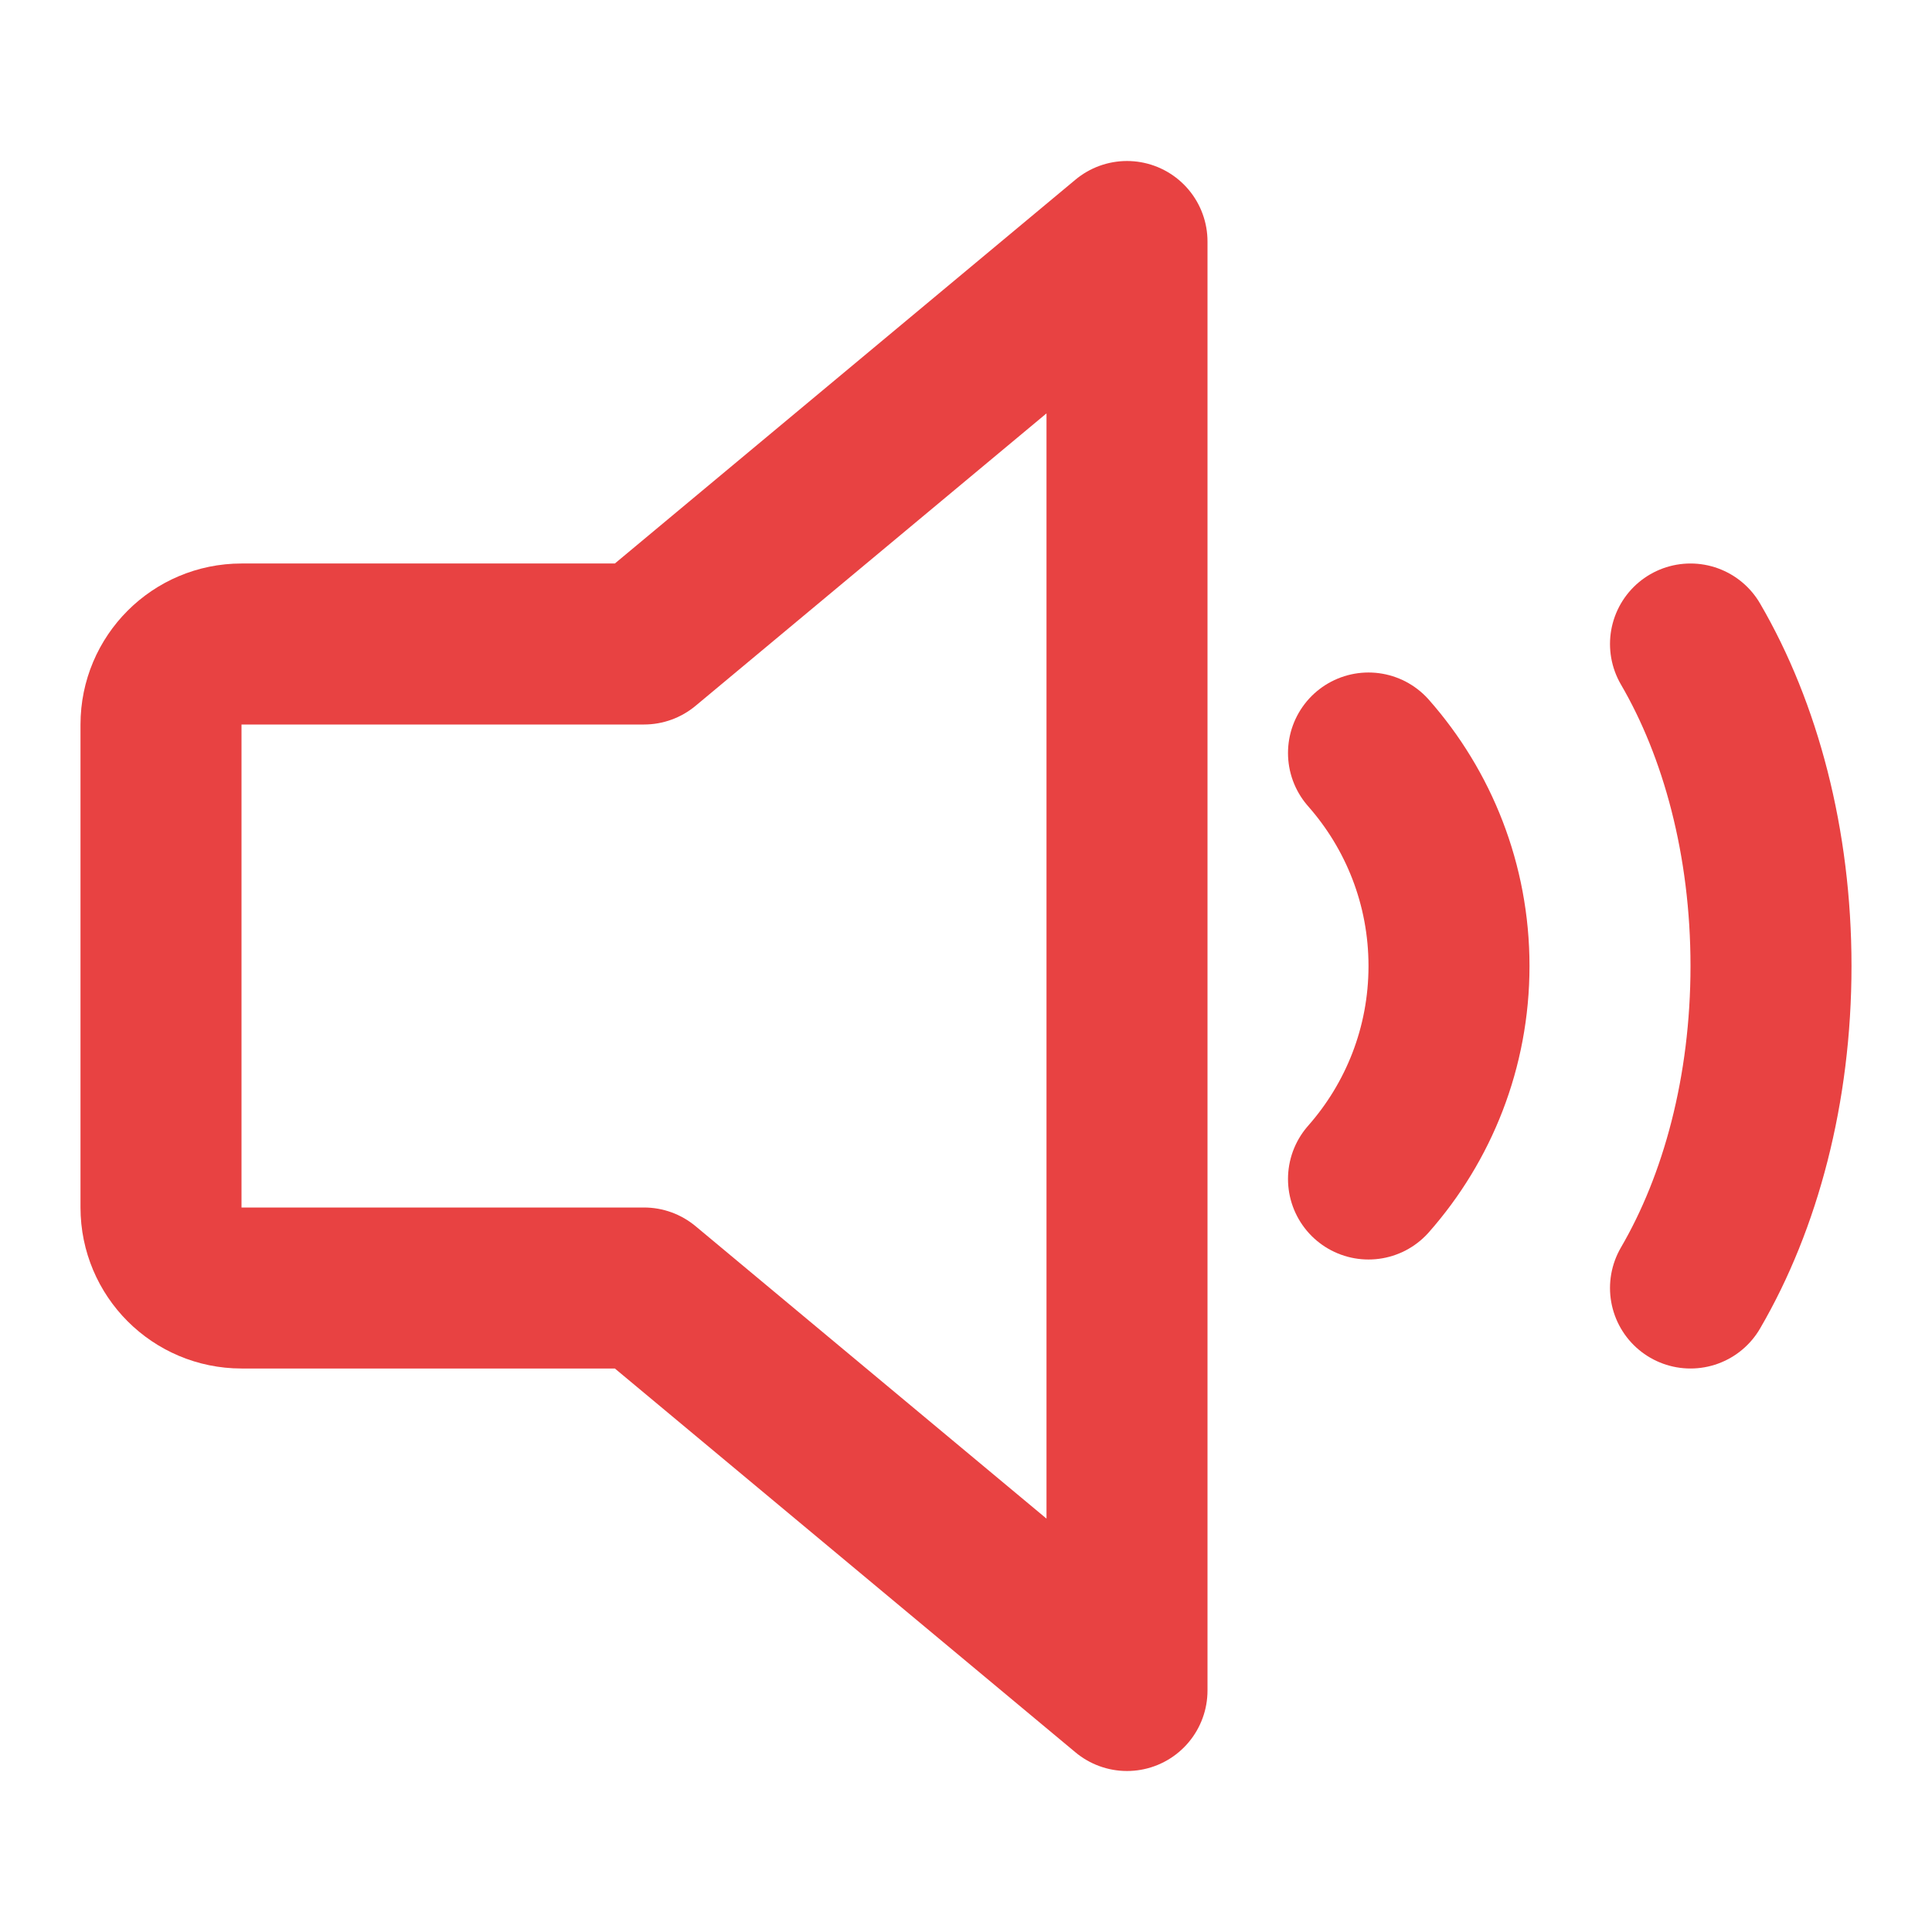 <svg width="24" height="24" viewBox="0 0 24 24" fill="none" xmlns="http://www.w3.org/2000/svg">
<path d="M8 8H3C2.448 8 2 8.448 2 9V15C2 15.552 2.448 16 3 16H8L14 21V3L8 8Z" stroke="#e84242" stroke-width="2" stroke-linecap="round" stroke-linejoin="round"/>
<path d="M17 9.354C17.622 10.059 18 10.986 18 12C18 13.014 17.622 13.941 17 14.646" stroke="#e84242" stroke-width="2" stroke-linecap="round" stroke-linejoin="round"/>
<path d="M21 8C21.622 9.066 22 10.466 22 12C22 13.534 21.622 14.934 21 16" stroke="#e84242" stroke-width="2" stroke-linecap="round" stroke-linejoin="round"/>
</svg>

